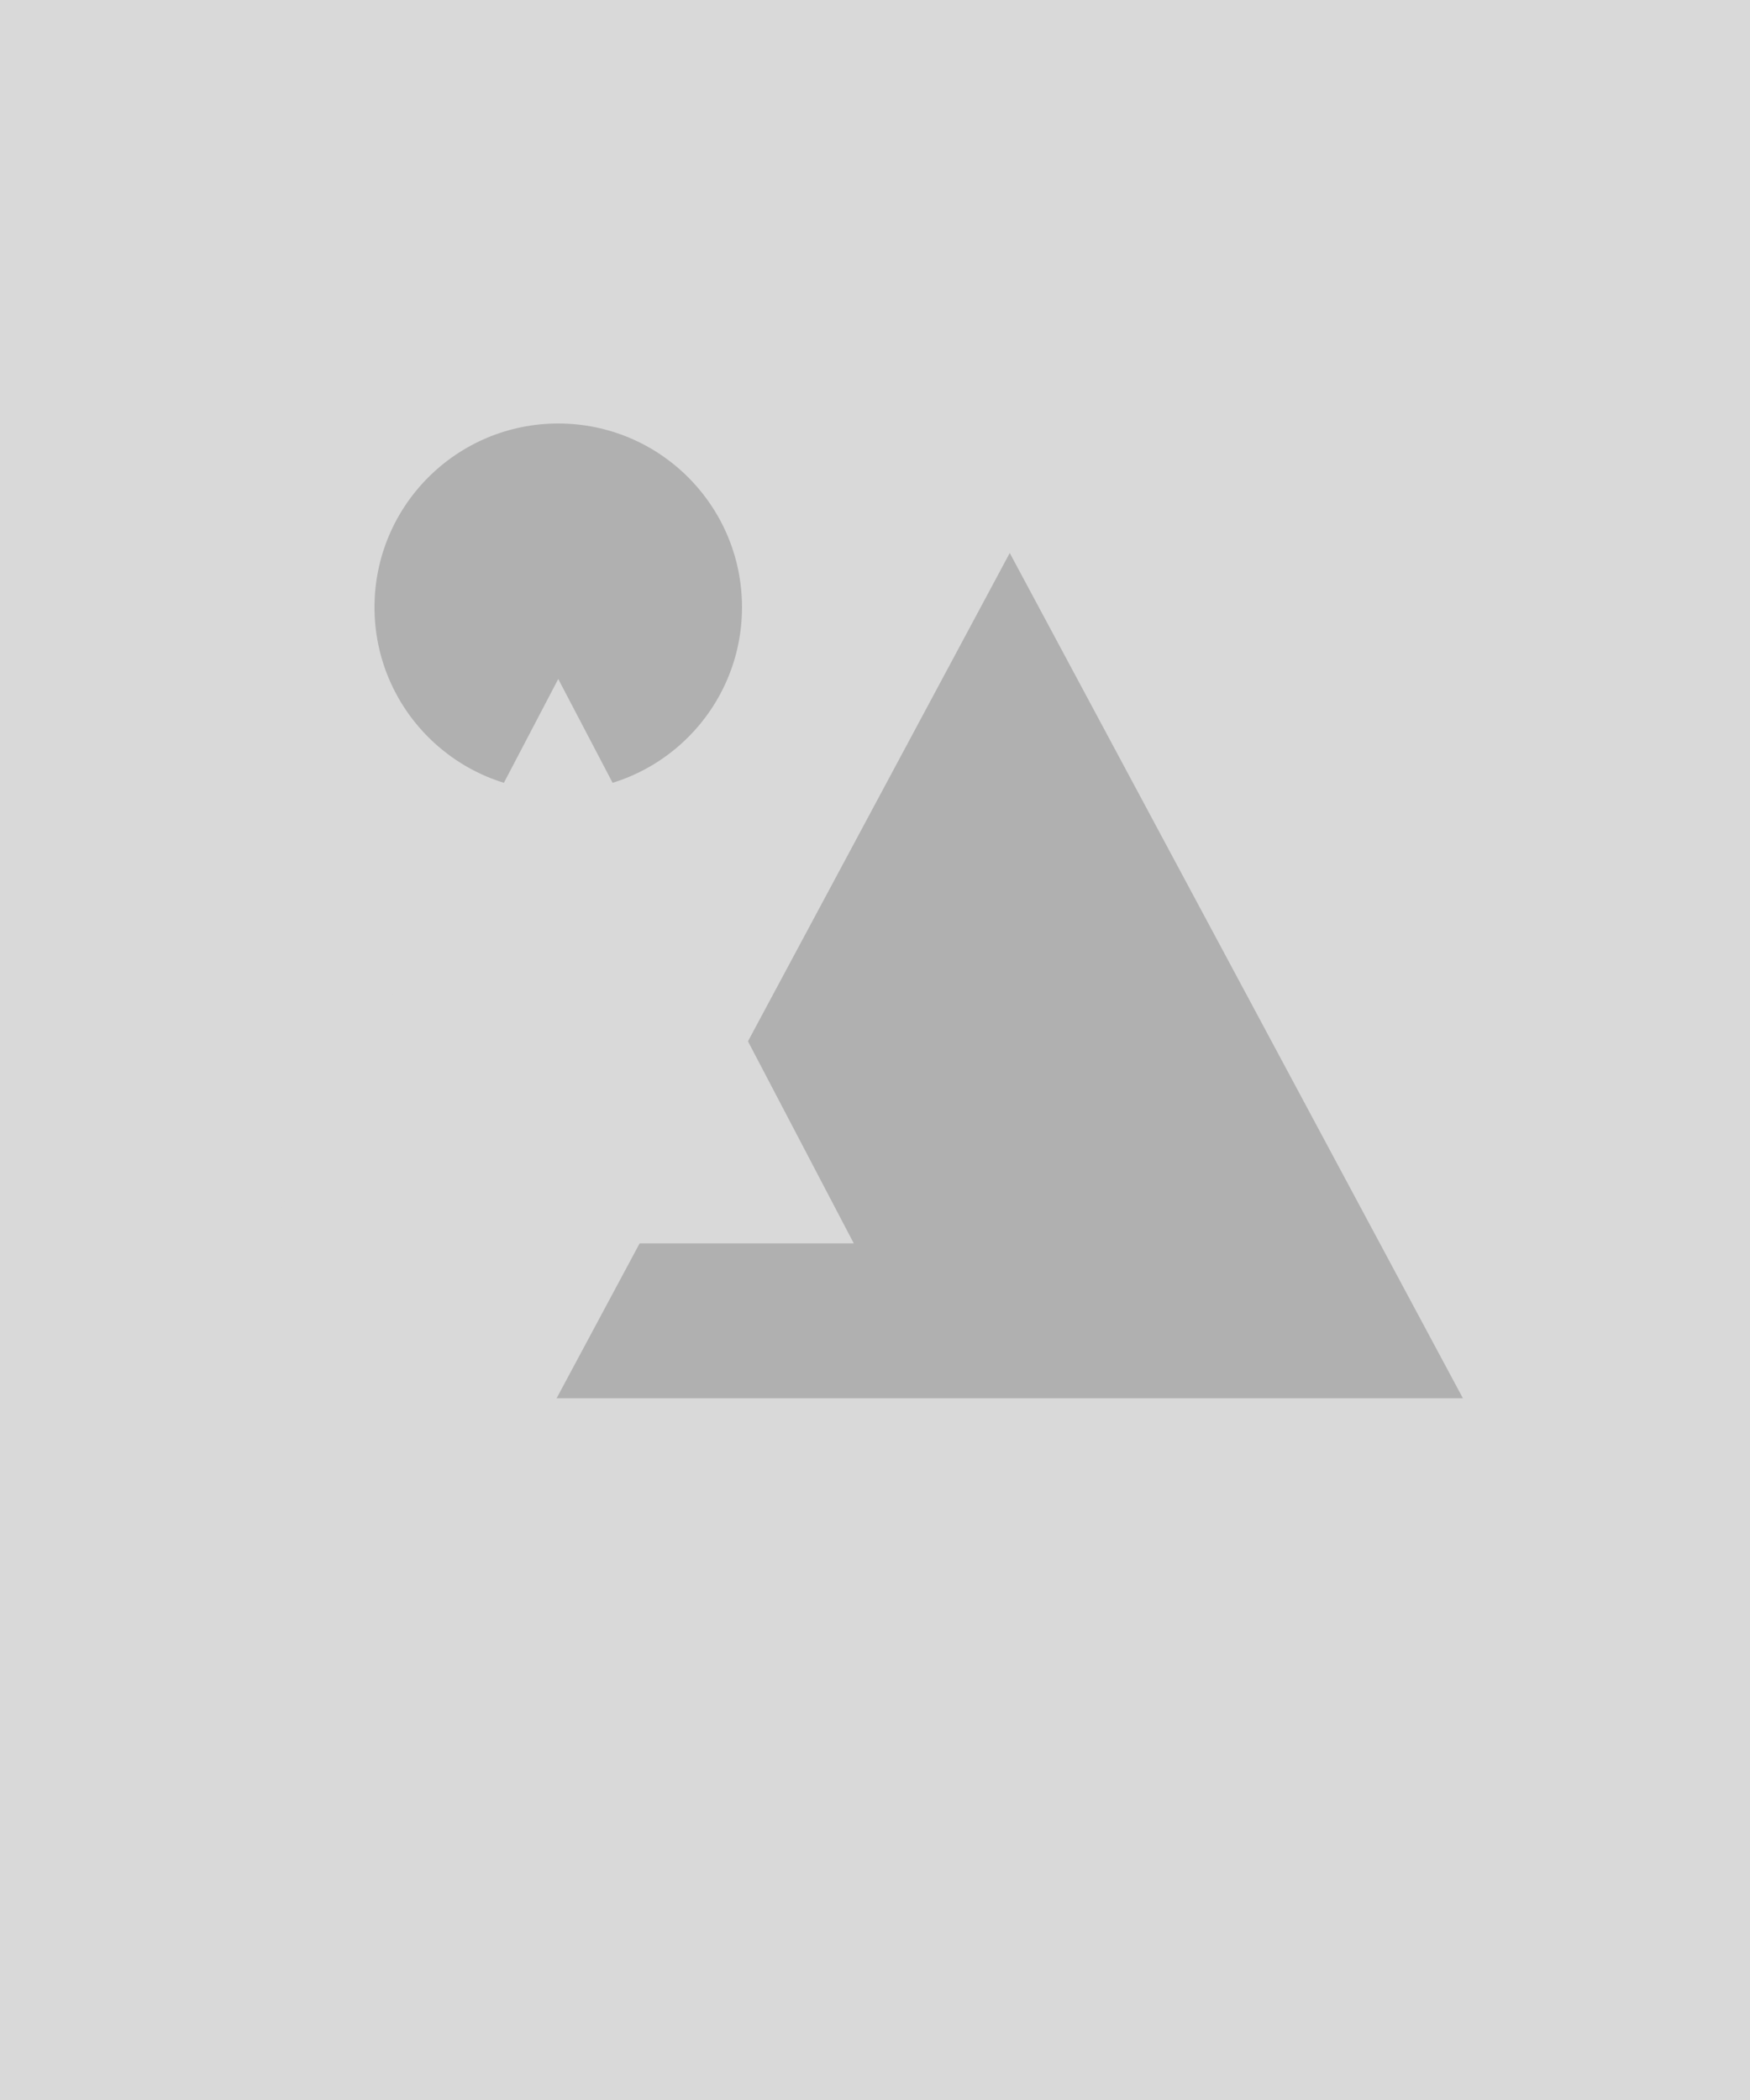<svg width="500" height="600" viewBox="0 0 500 600" fill="none" xmlns="http://www.w3.org/2000/svg">
<path d="M0 0H500V600H0V0Z" fill="#D9D9D9"/>
<path d="M212 173.5C212 202.495 188.495 226 159.5 226C130.505 226 107 202.495 107 173.5C107 144.505 130.505 121 159.5 121C188.495 121 212 144.505 212 173.5Z" fill="#B0B0B0"/>
<path d="M288.5 158L417.971 399.5H159.029L288.5 158Z" fill="#B0B0B0"/>
<path d="M159.5 194L243.937 355.25H75.062L159.5 194Z" fill="#D9D9D9"/>
</svg>
